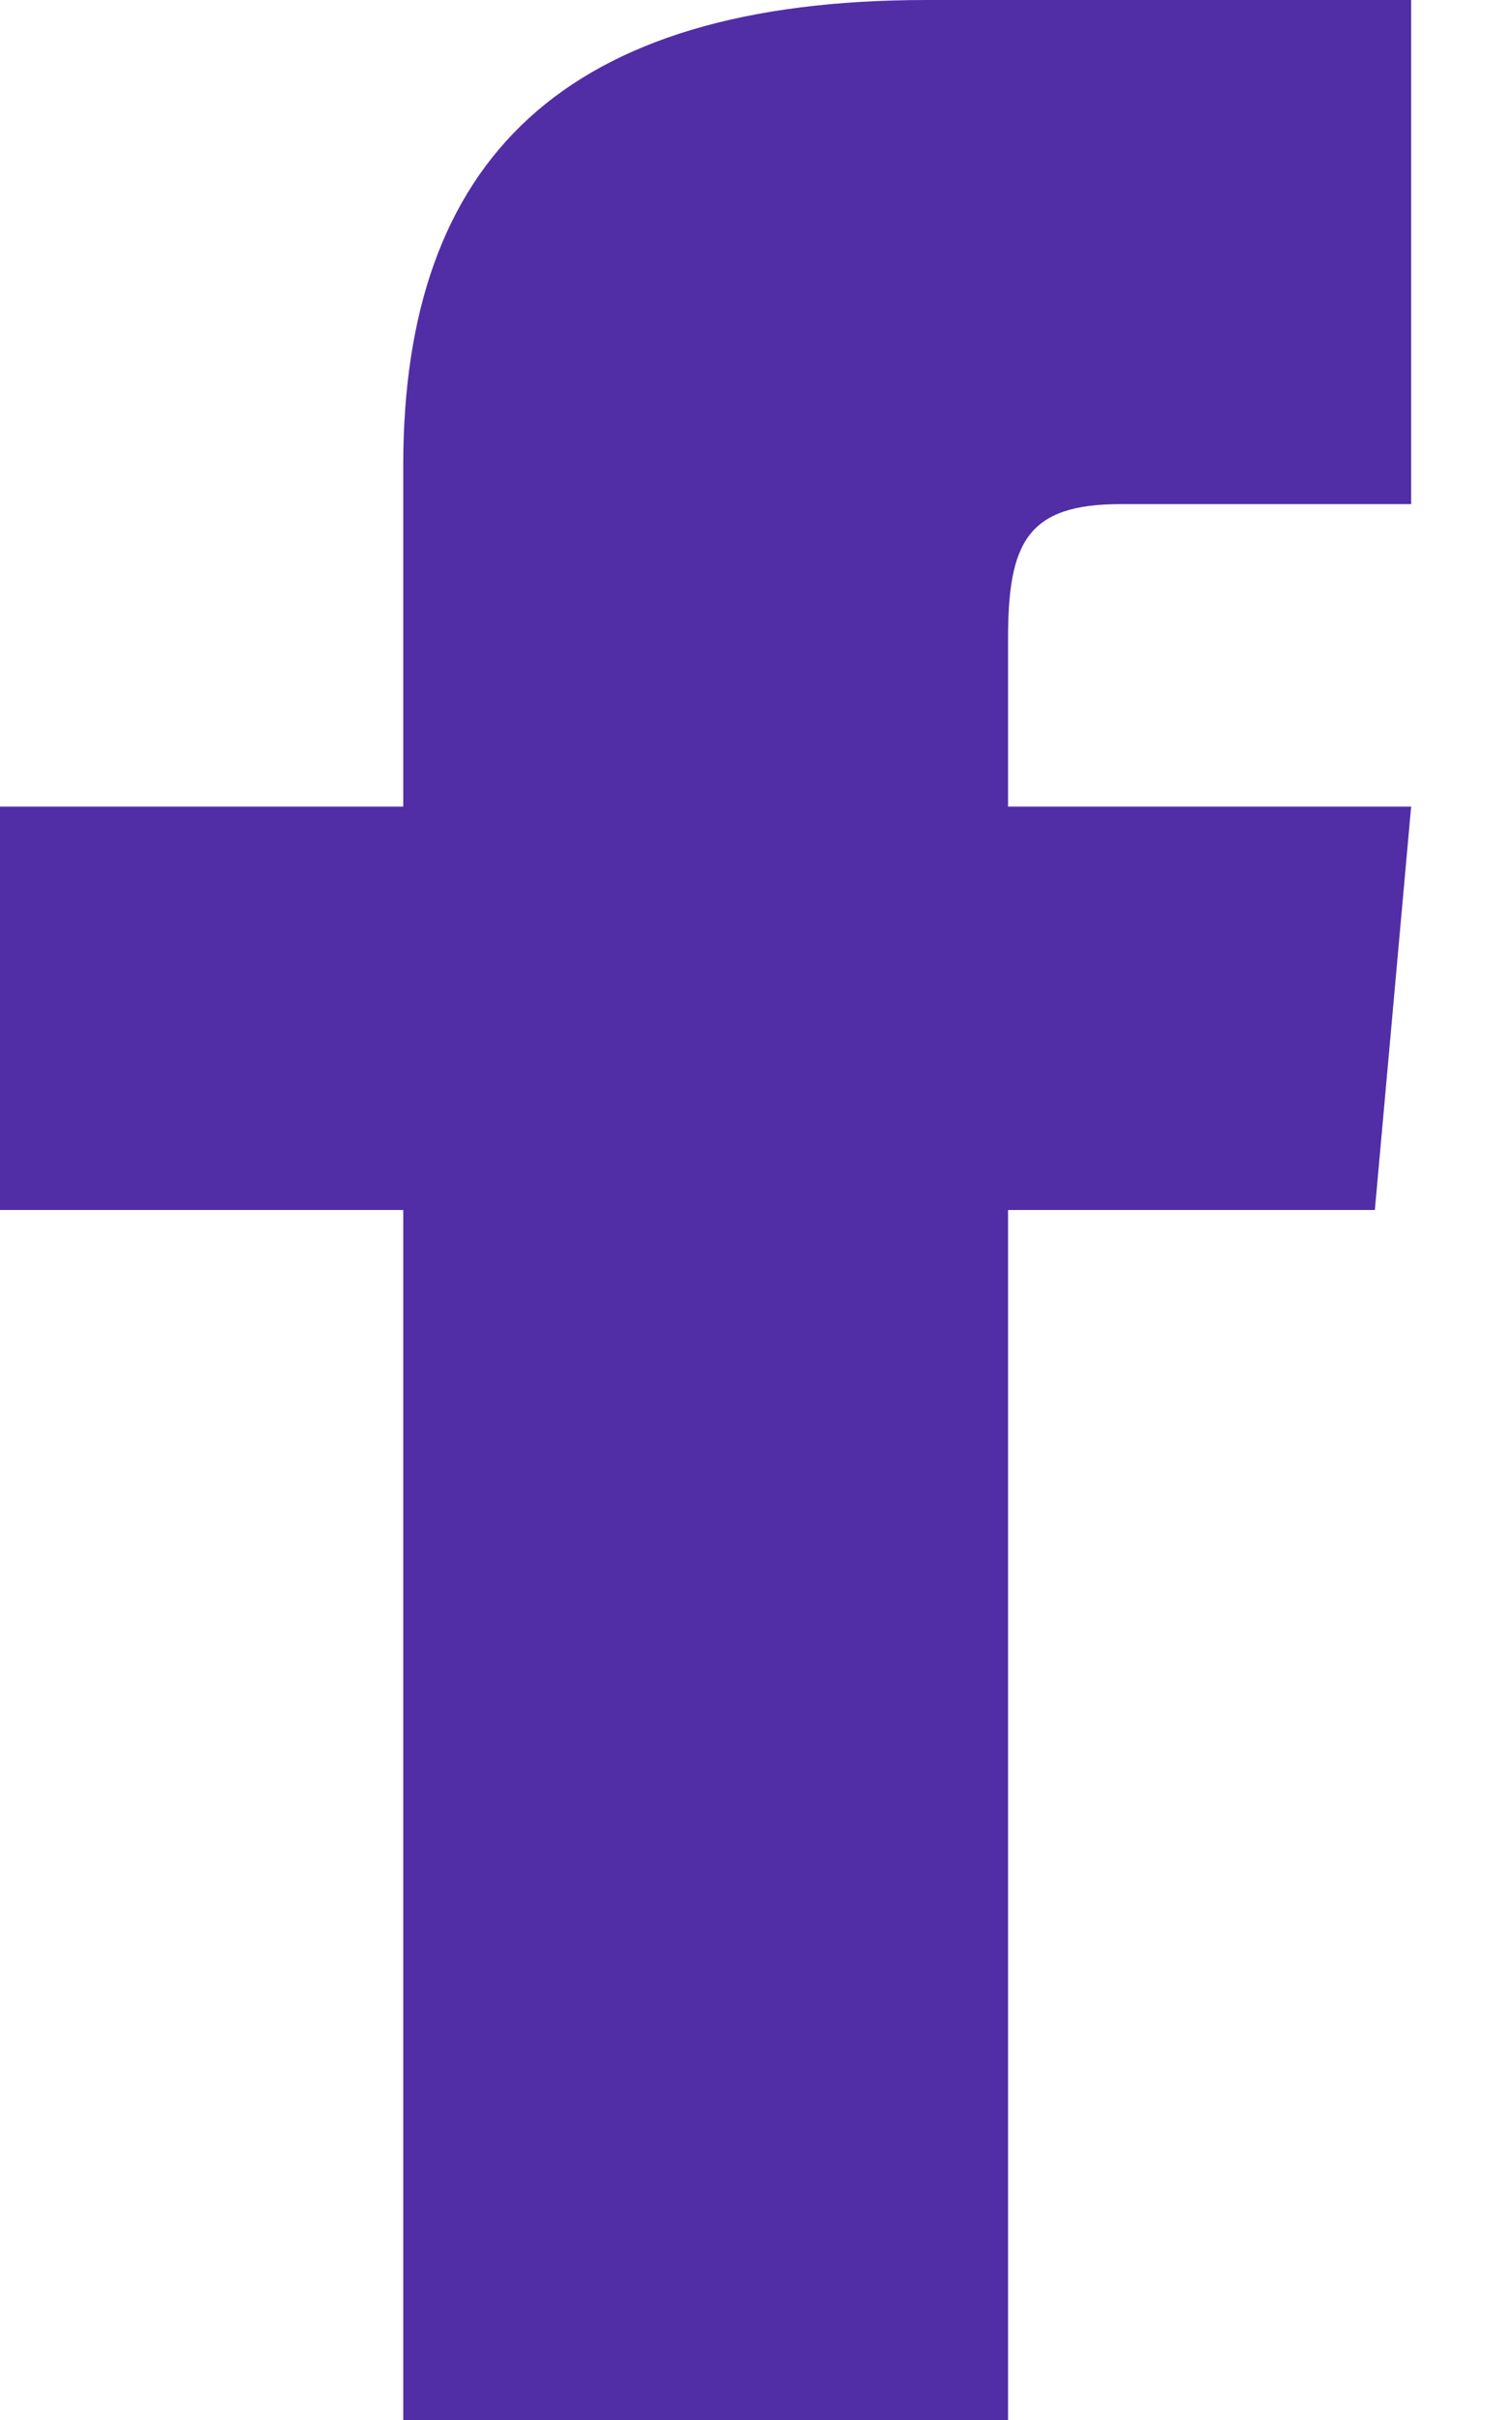 <svg width="10" height="16" viewBox="0 0 10 16" fill="none" xmlns="http://www.w3.org/2000/svg">
<path d="M2.667 5.333H0V8H2.667V16H6.667V8H9.093L9.333 5.333H6.667V4.223C6.667 3.585 6.795 3.333 7.411 3.333H9.333V0H6.128C3.731 0 2.667 1.056 2.667 3.077V5.333Z" fill="#512EA6"/>
</svg>
